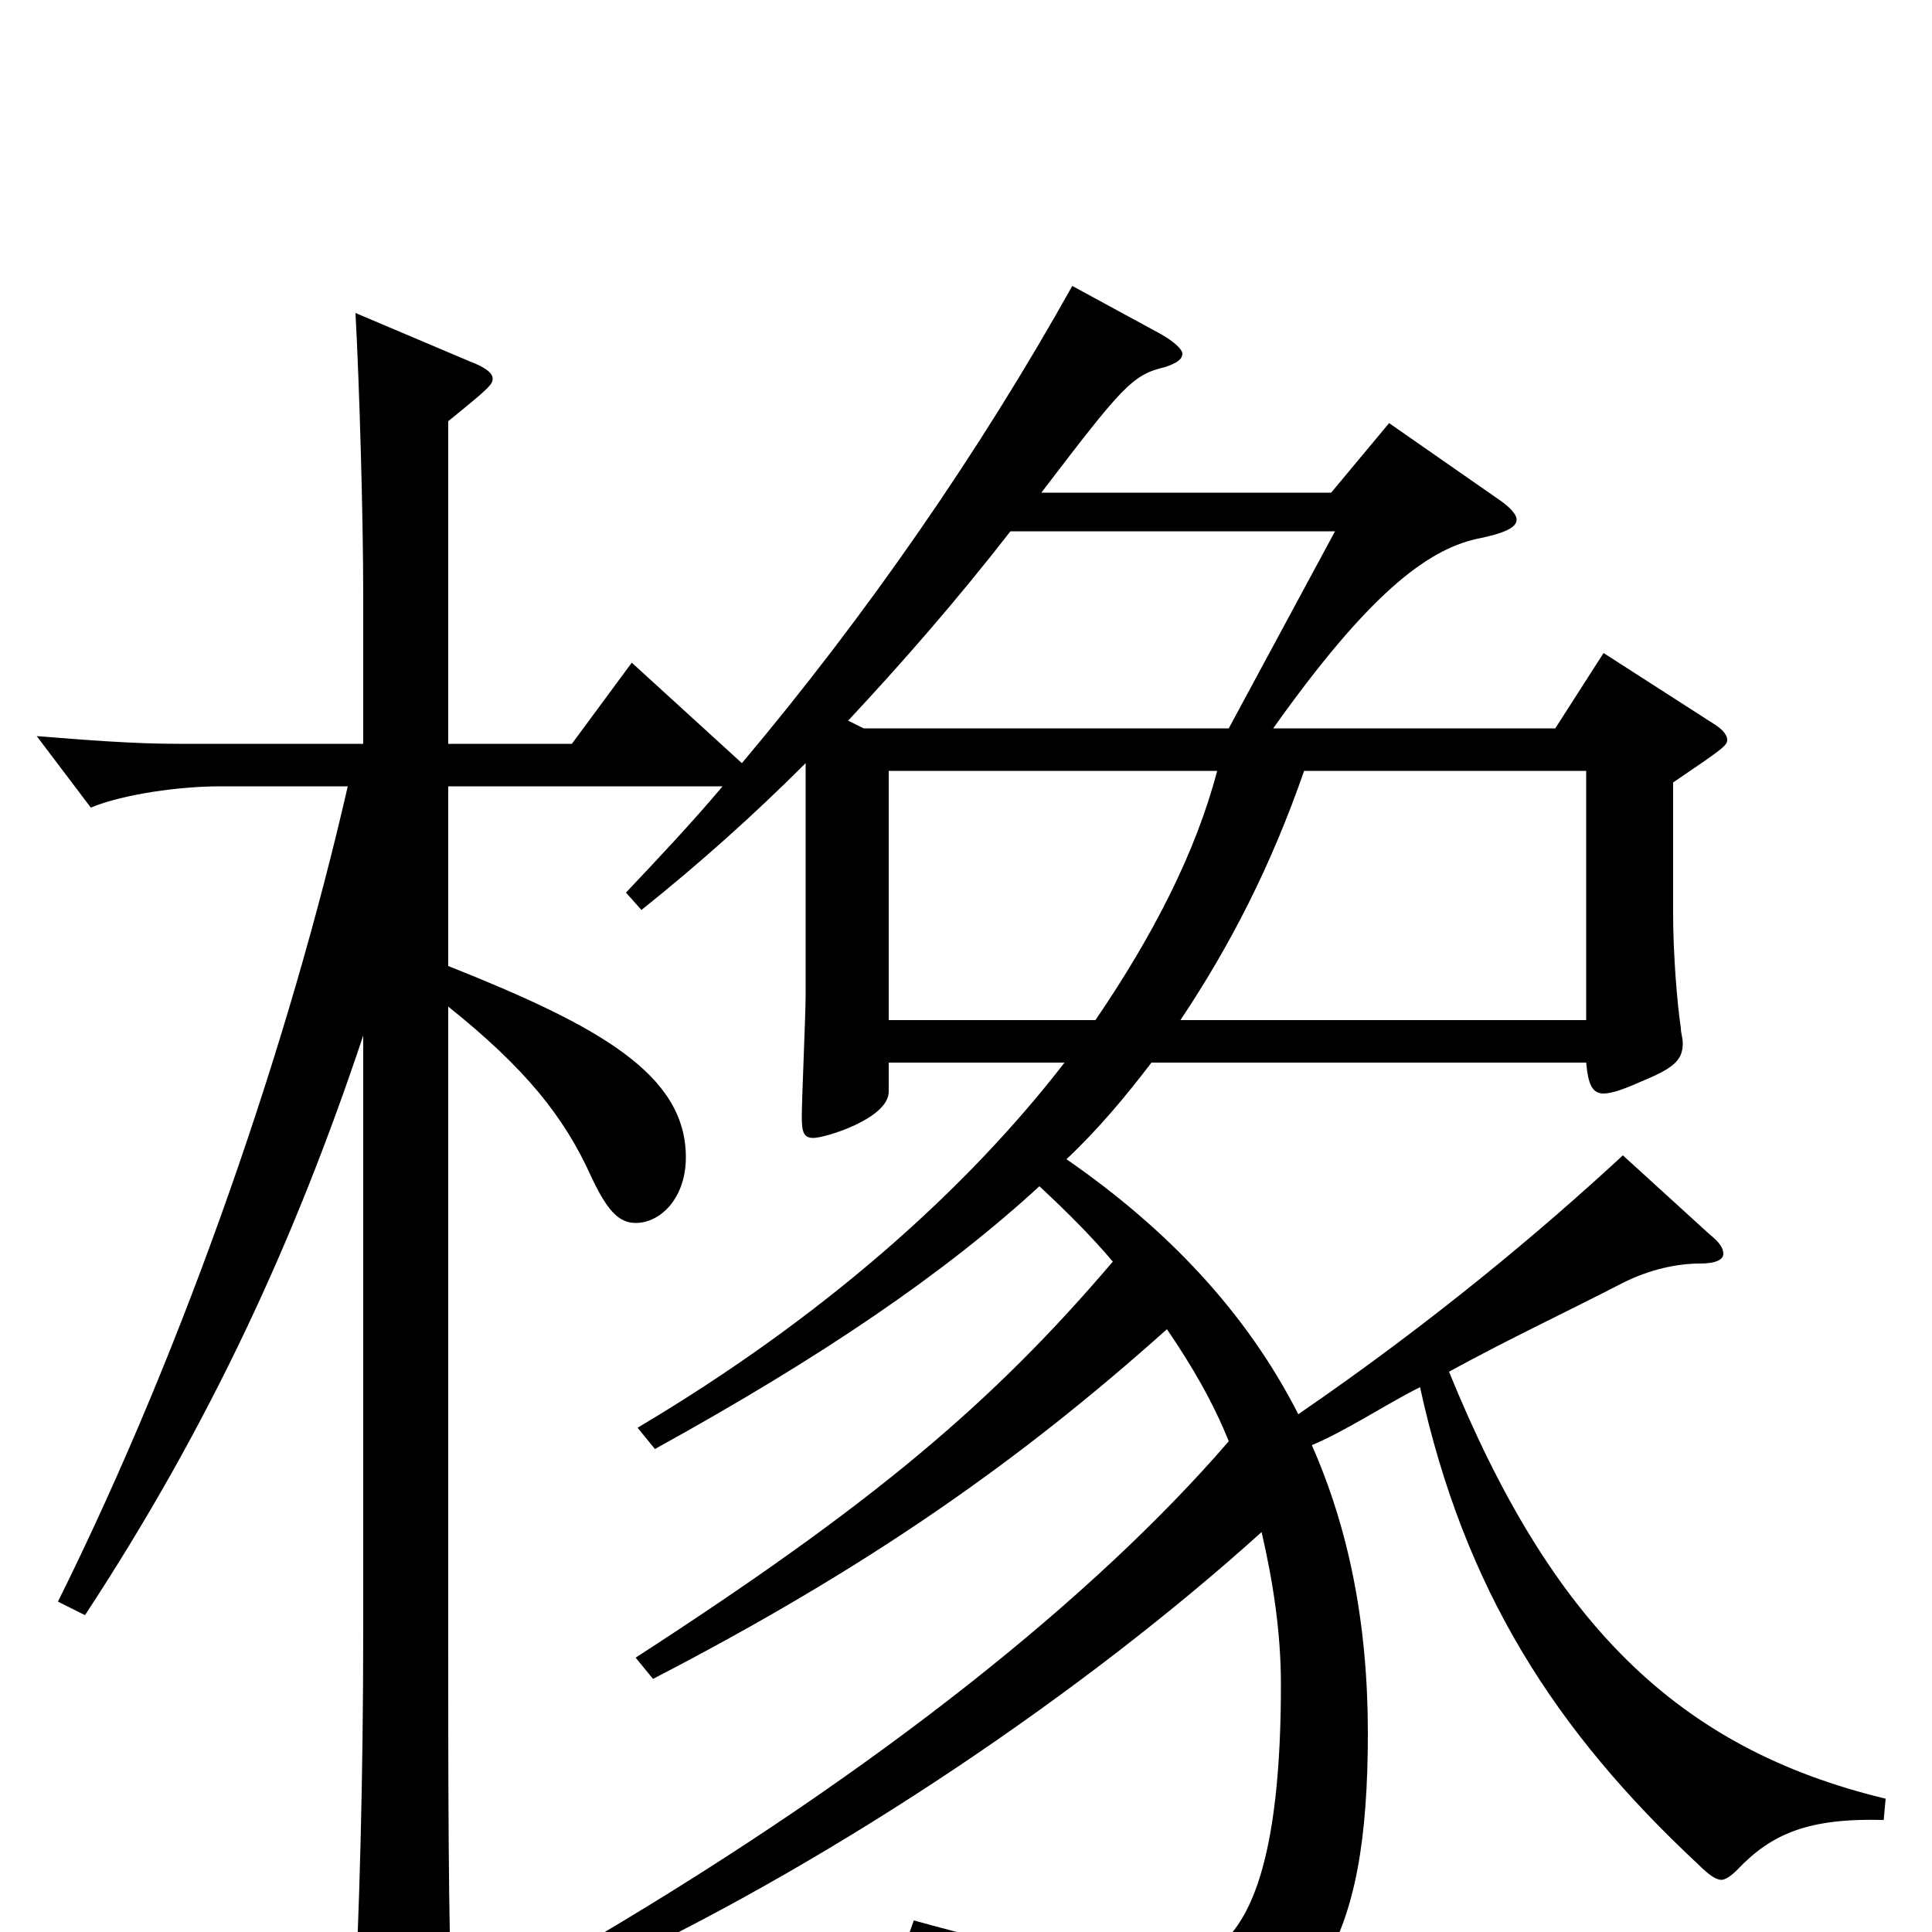 <svg xmlns="http://www.w3.org/2000/svg" viewBox="0 -1000 1000 1000">
	<path fill="#000000" d="M840 -402C799 -364 742 -316 672 -268C645 -321 604 -364 552 -400C569 -416 583 -433 596 -450H821C822 -439 824 -434 830 -434C834 -434 840 -436 849 -440C866 -447 871 -451 871 -460C871 -463 870 -465 870 -468C868 -481 866 -507 866 -527V-595C891 -612 894 -614 894 -617C894 -620 891 -623 886 -626L830 -662L805 -623H659C708 -692 738 -715 764 -721C779 -724 785 -727 785 -731C785 -734 781 -738 775 -742L719 -781L689 -745H539C581 -800 586 -806 603 -810C609 -812 612 -814 612 -817C612 -819 608 -823 601 -827L555 -852C507 -766 448 -681 384 -605L327 -657L296 -615H232V-782C253 -799 255 -801 255 -804C255 -807 251 -810 243 -813L184 -838C186 -801 188 -733 188 -692V-615H92C69 -615 44 -617 19 -619L47 -582C64 -589 93 -593 114 -593H180C150 -462 97 -306 30 -171L44 -164C109 -263 153 -359 188 -464V-157C188 -78 186 -9 183 49C183 54 182 59 182 63C182 76 185 81 191 81C195 81 201 79 210 75C231 66 234 62 234 49V41C232 -4 232 -79 232 -155V-479C272 -447 292 -422 306 -391C314 -374 320 -367 329 -367C342 -367 355 -380 355 -401C355 -444 310 -469 232 -500V-593H374C358 -574 341 -556 324 -538L332 -529C362 -553 390 -578 417 -605V-485C417 -475 415 -431 415 -422C415 -414 416 -411 421 -411C427 -411 460 -421 460 -435V-450H551C500 -384 426 -318 330 -261L339 -250C426 -298 489 -341 538 -386C552 -373 565 -360 576 -347C513 -273 451 -221 329 -142L338 -131C450 -189 528 -244 604 -312C617 -293 628 -274 636 -254C567 -174 455 -84 308 3L317 17C435 -39 561 -124 653 -207C659 -181 663 -155 663 -128C663 17 622 17 593 17C566 17 527 9 473 -6L468 8C548 30 569 45 578 75C580 81 582 84 587 84C590 84 594 82 600 80C682 47 708 7 708 -103C708 -160 698 -209 679 -252C696 -259 717 -273 735 -282C758 -177 805 -104 879 -35C884 -30 888 -27 891 -27C893 -27 896 -29 899 -32C917 -51 936 -59 975 -58L976 -69C868 -95 803 -160 750 -290C781 -307 811 -321 840 -336C854 -343 868 -346 880 -346C888 -346 892 -348 892 -351C892 -354 890 -357 885 -361ZM636 -623H447L439 -627C467 -657 495 -689 523 -725H691ZM460 -472V-601H630C619 -559 597 -516 567 -472ZM611 -472C637 -511 658 -552 675 -601H821V-472Z"/>
</svg>